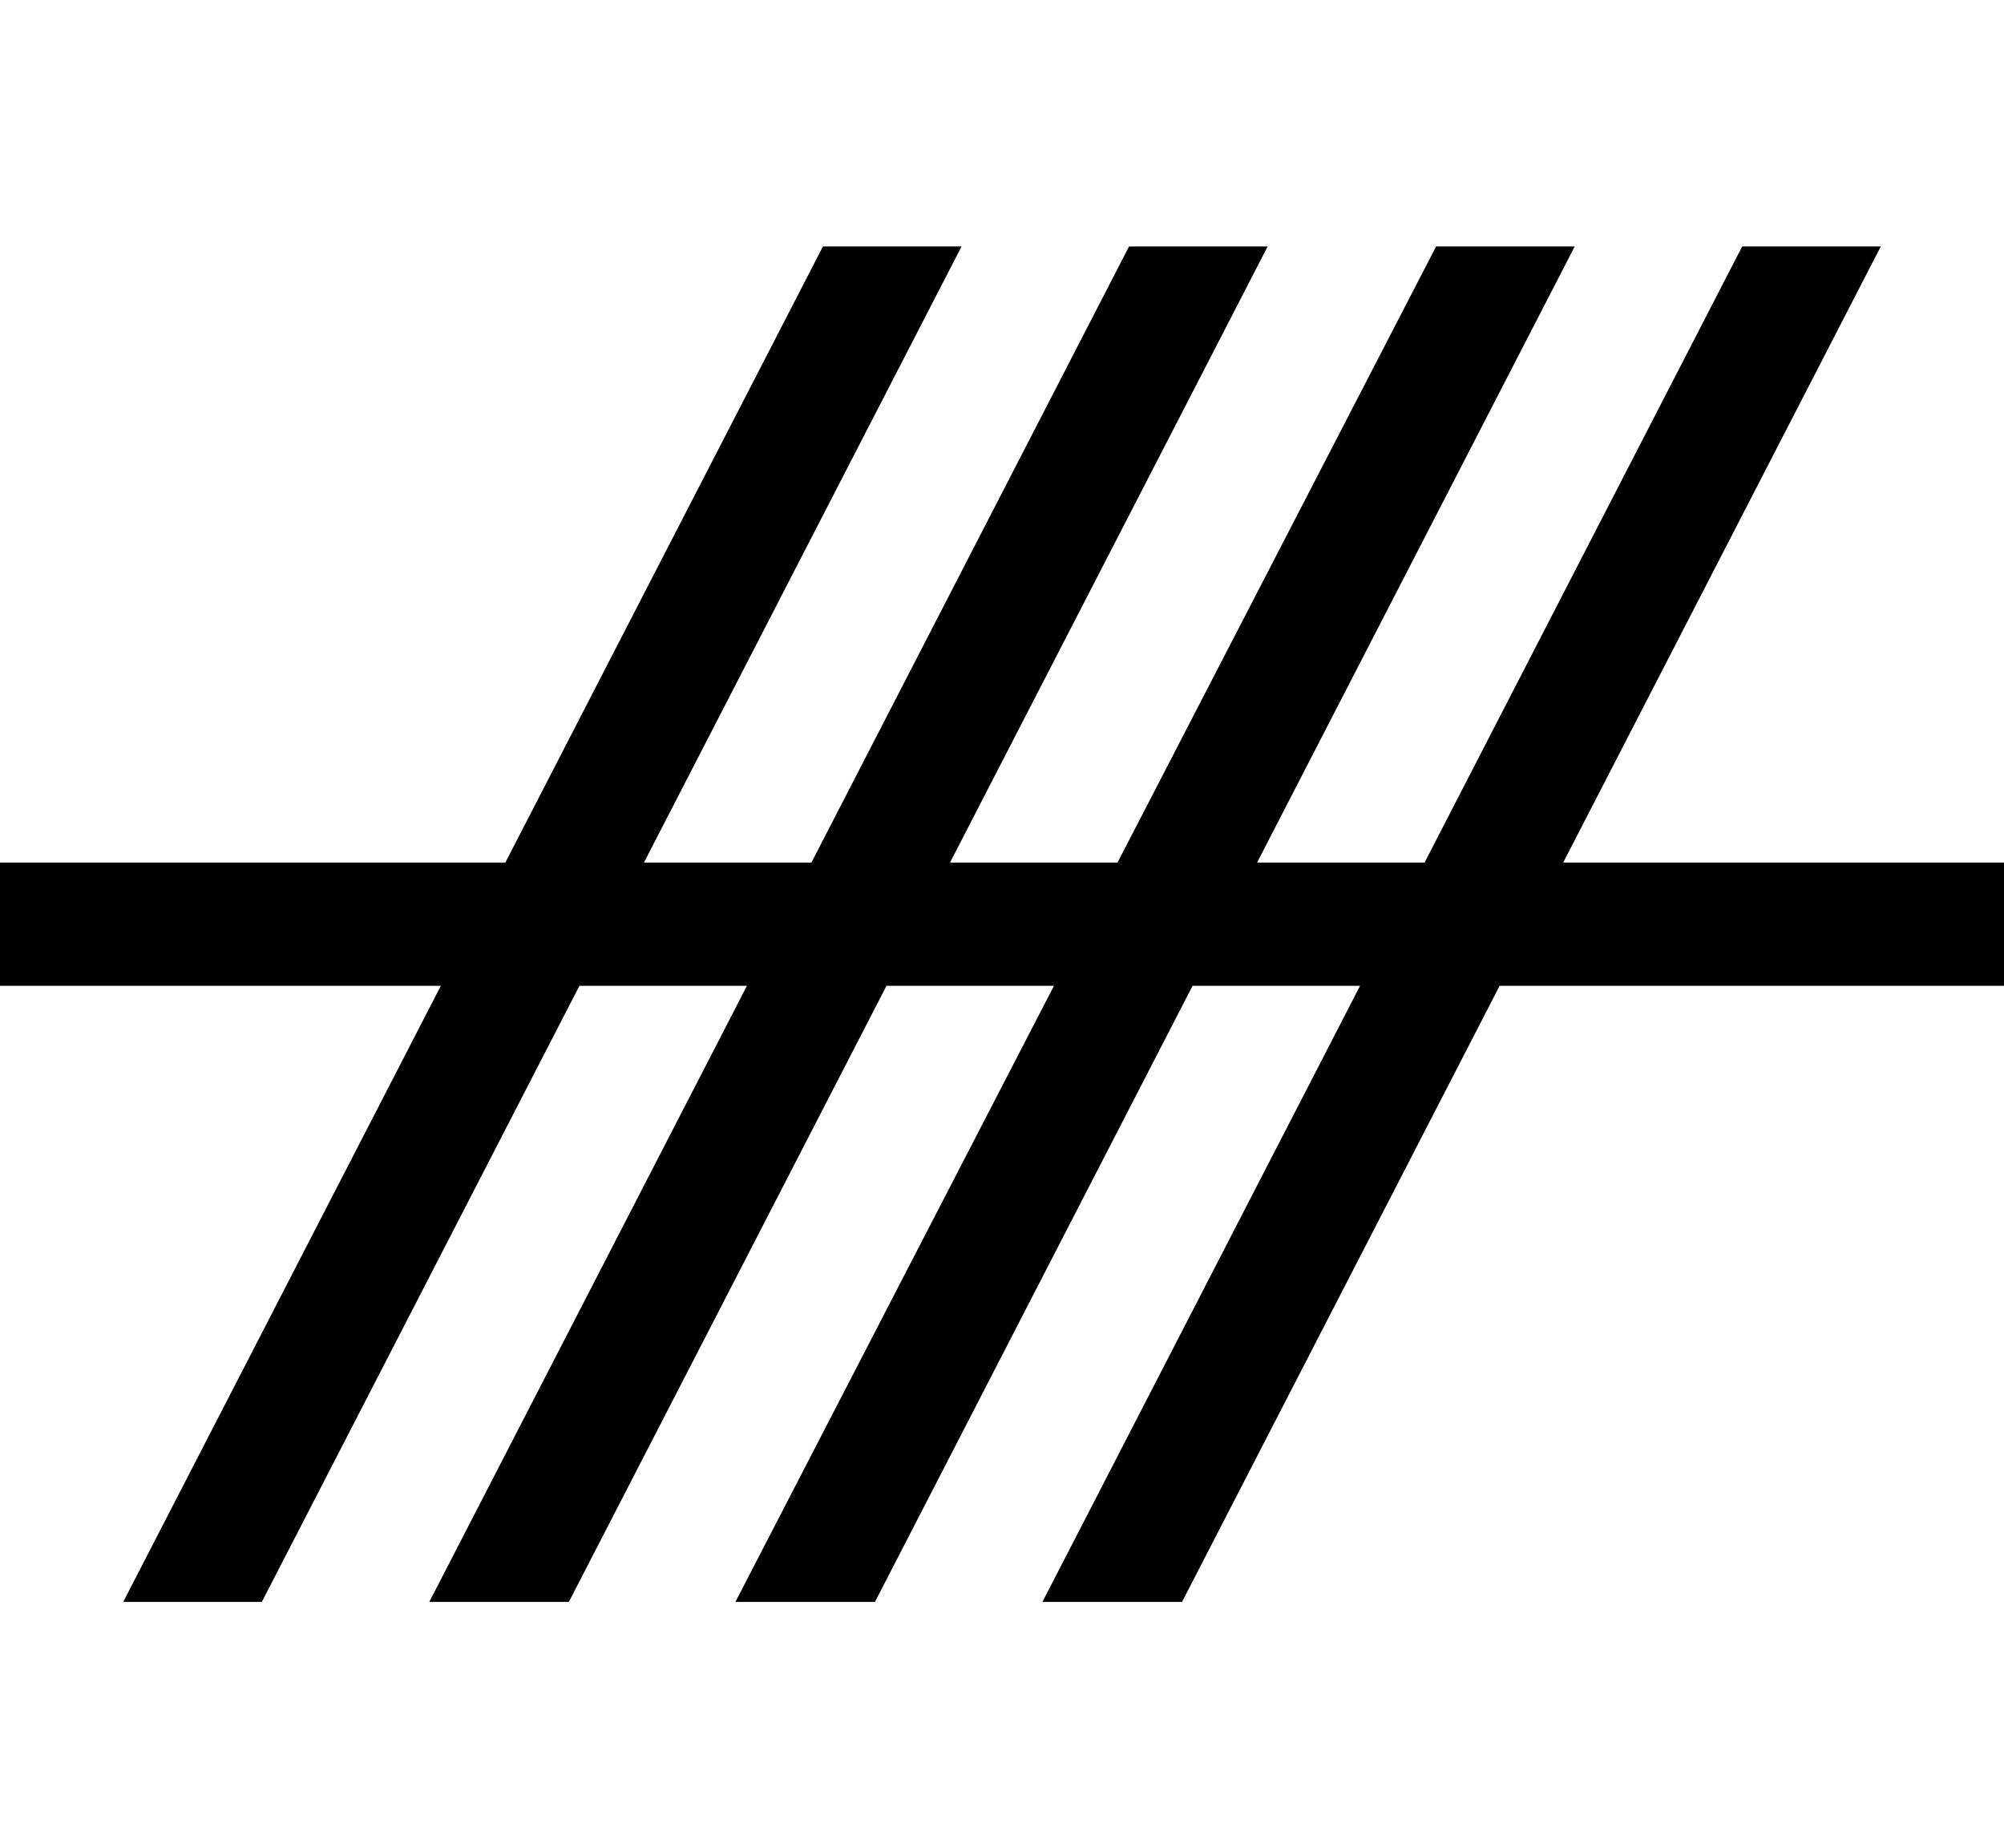 <?xml version="1.0" encoding="UTF-8" standalone="no"?>
<!-- Created with Inkscape (http://www.inkscape.org/) -->
<svg
   xmlns:dc="http://purl.org/dc/elements/1.1/"
   xmlns:cc="http://web.resource.org/cc/"
   xmlns:rdf="http://www.w3.org/1999/02/22-rdf-syntax-ns#"
   xmlns:svg="http://www.w3.org/2000/svg"
   xmlns="http://www.w3.org/2000/svg"
   xmlns:sodipodi="http://sodipodi.sourceforge.net/DTD/sodipodi-0.dtd"
   xmlns:inkscape="http://www.inkscape.org/namespaces/inkscape"
   width="65.062"
   height="60"
   id="Ogham letter straif"
   sodipodi:version="0.32"
   inkscape:version="0.44"
   version="1.0"
   sodipodi:docbase="D:\Home\Wikipedia"
   sodipodi:docname="Ogham letter straif.svg">
  <defs
     id="defs2091" />
  <sodipodi:namedview
     id="base"
     pagecolor="#ffffff"
     bordercolor="#666666"
     borderopacity="1.0"
     gridtolerance="10000"
     guidetolerance="10"
     objecttolerance="10"
     inkscape:pageopacity="0.0"
     inkscape:pageshadow="2"
     inkscape:zoom="8.65"
     inkscape:cx="32.53125"
     inkscape:cy="30"
     inkscape:document-units="px"
     inkscape:current-layer="layer1"
     inkscape:window-width="1024"
     inkscape:window-height="682"
     inkscape:window-x="-4"
     inkscape:window-y="-4" />
  <g
     inkscape:label="Layer 1"
     inkscape:groupmode="layer"
     id="layer1"
     transform="translate(-744.612,-373.791)">
    <path
       style="fill:black;fill-opacity:1;fill-rule:evenodd;stroke:none;stroke-width:4;stroke-linecap:butt;stroke-linejoin:round;stroke-miterlimit:4;stroke-dasharray:none;stroke-opacity:1"
       d="M 771.33,381.791 L 761.018,401.791 L 744.612,401.791 L 744.612,405.791 L 758.924,405.791 L 748.612,425.791 L 753.112,425.791 L 763.424,405.791 L 768.862,405.791 L 758.549,425.791 L 763.08,425.791 L 773.393,405.791 L 778.83,405.791 L 768.487,425.791 L 773.018,425.791 L 783.33,405.791 L 788.768,405.791 L 778.455,425.791 L 782.987,425.791 L 793.299,405.791 L 809.674,405.791 L 809.674,401.791 L 795.362,401.791 L 805.674,381.791 L 801.174,381.791 L 790.862,401.791 L 785.424,401.791 L 795.737,381.791 L 791.237,381.791 L 780.893,401.791 L 775.455,401.791 L 785.768,381.791 L 781.268,381.791 L 770.955,401.791 L 765.518,401.791 L 775.83,381.791 L 771.33,381.791 z "
       id="path2046" />
  </g>
</svg>

